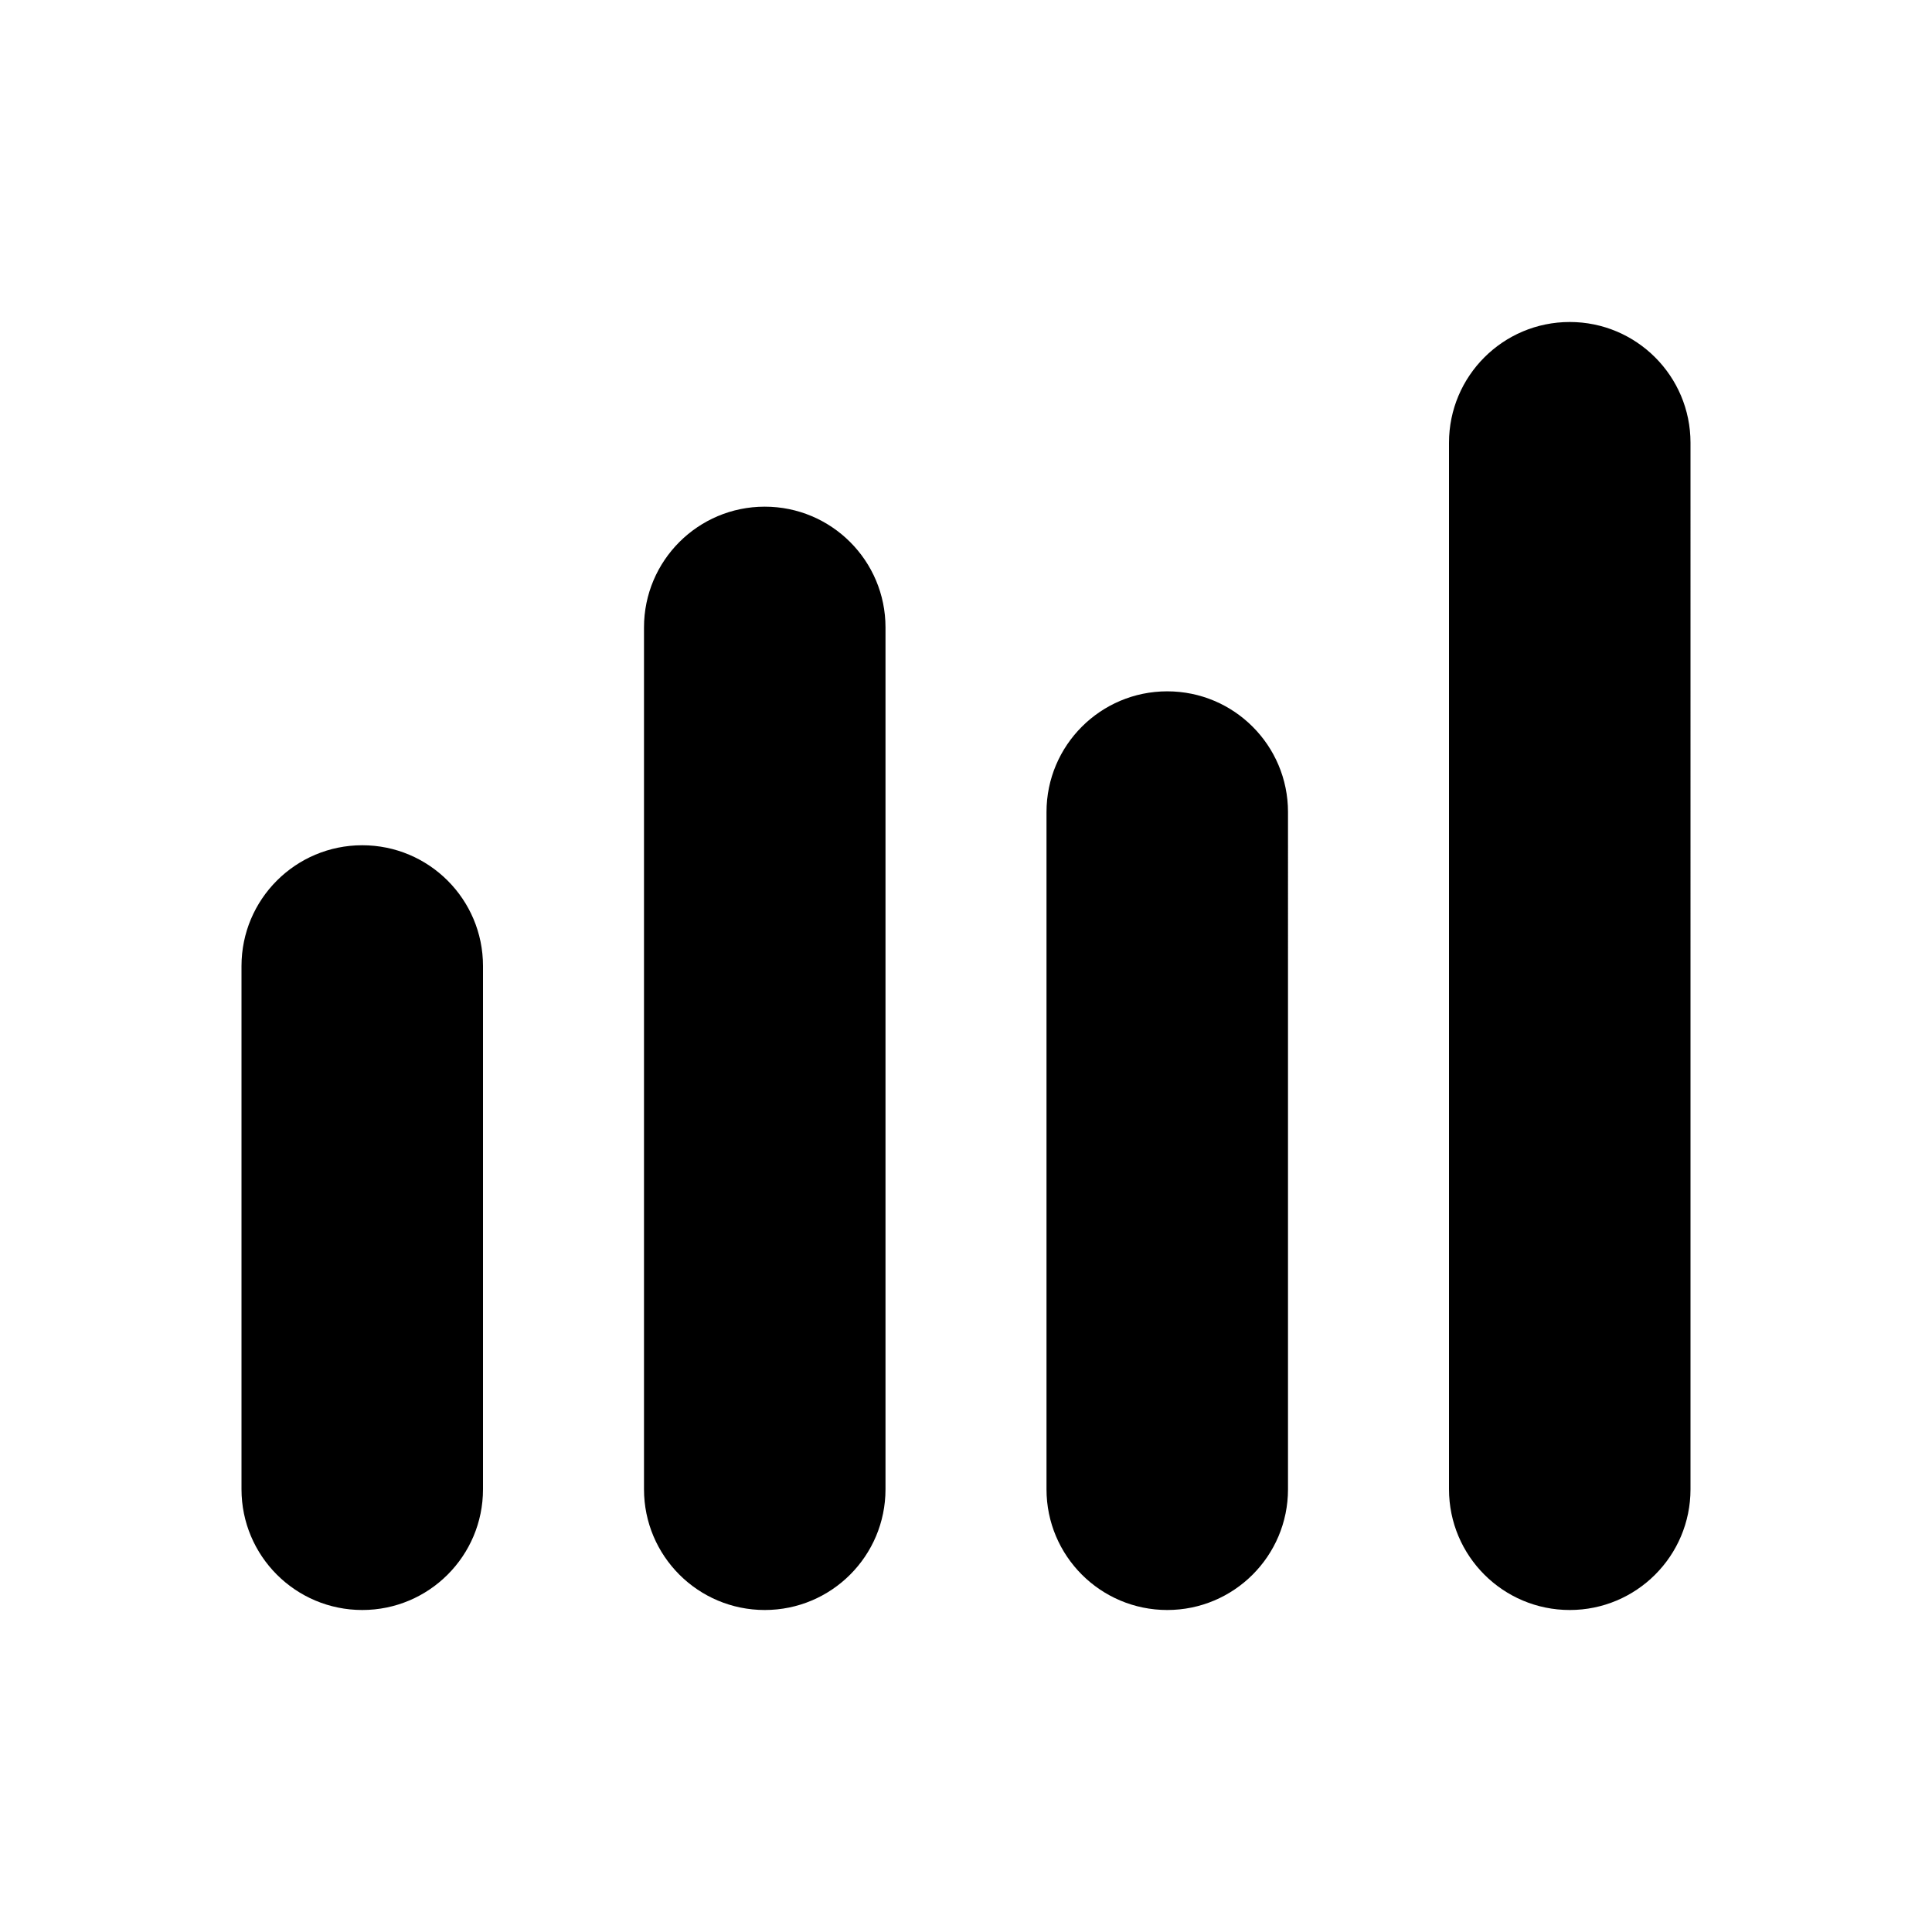 <svg xmlns="http://www.w3.org/2000/svg" viewBox="0 0 24 24">
    <path d="M4.5,20c-.828,0-1.5-.671-1.5-1.5v-6.5c0-.829,.672-1.5,1.5-1.5s1.5,.671,1.5,1.5v6.5c0,.829-.672,1.5-1.5,1.5Zm6.5-1.5V7.794c0-.829-.672-1.5-1.5-1.5s-1.5,.671-1.5,1.5v10.706c0,.829,.672,1.5,1.5,1.5s1.5-.671,1.5-1.5Zm5,0V10.088c0-.829-.672-1.5-1.5-1.5s-1.5,.671-1.5,1.5v8.412c0,.829,.672,1.5,1.5,1.5s1.5-.671,1.5-1.5Zm5,0V5.5c0-.829-.672-1.5-1.5-1.5s-1.5,.671-1.5,1.5v13c0,.829,.672,1.5,1.5,1.5s1.5-.671,1.5-1.5Z" />
</svg>